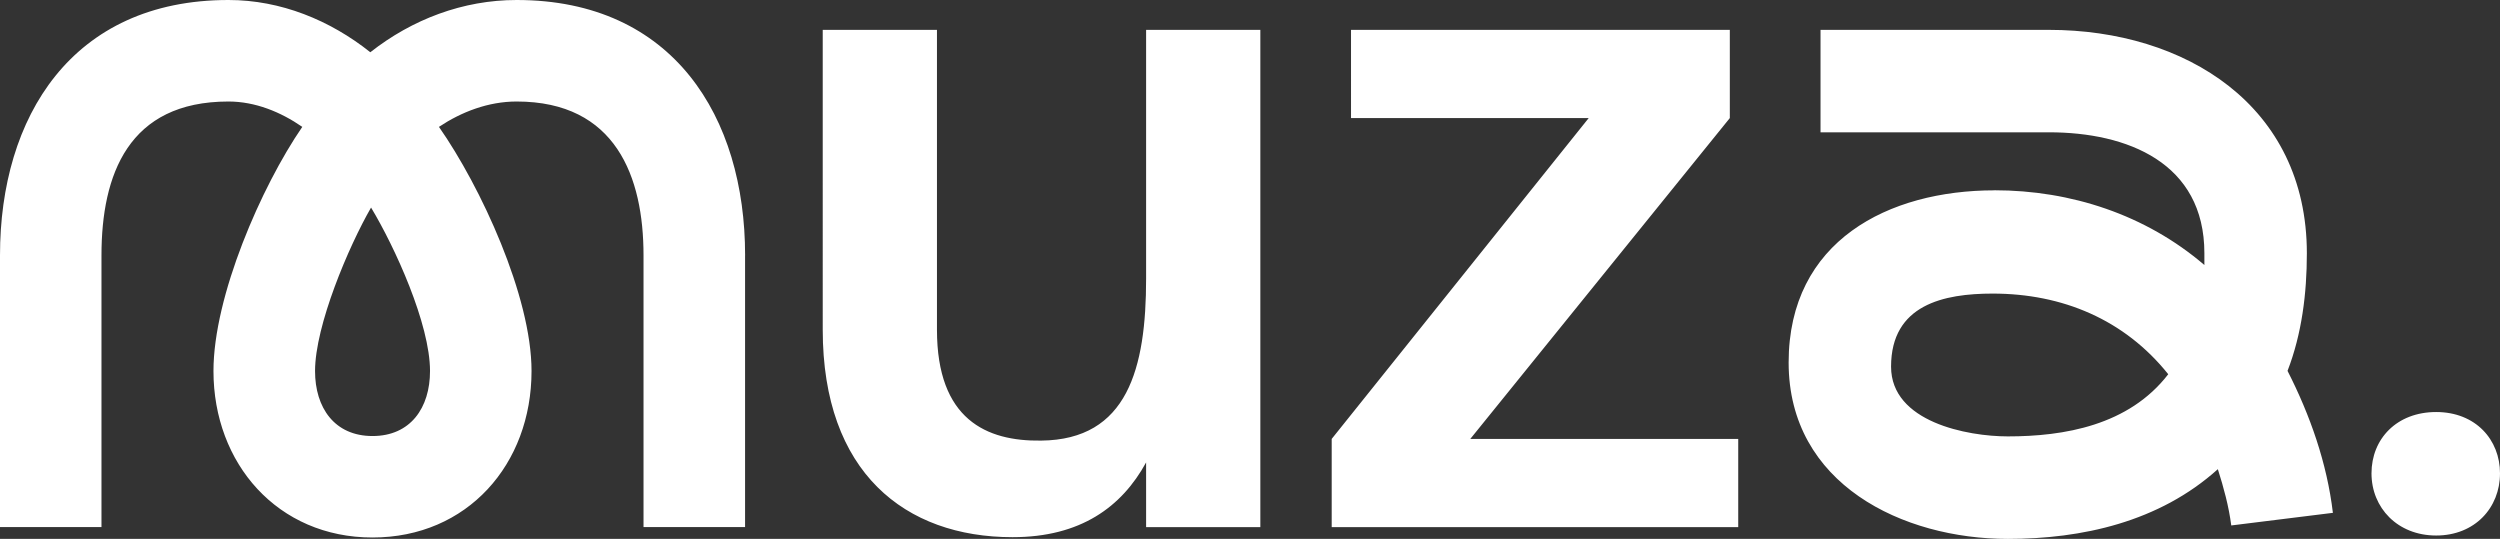 <?xml version="1.0" encoding="UTF-8"?>
<svg id="Layer_2" data-name="Layer 2" xmlns="http://www.w3.org/2000/svg" viewBox="0 0 677.99 146.13">
  <rect x="0" y="0" width="677.99" height="146.13" fill="#333333" stroke="none"/>
  <defs>
    <style>
      .cls-1 {
        fill: #fff;
        stroke-width: 0px;
        }
      
    </style>
  </defs>
  <g id="Layer_1-2" data-name="Layer 1">
    <path class="cls-1" d="M202.06,69.24v73.7h-27.54v-73.7c0-21.26-7.49-41.71-34.42-41.71-7.69,0-14.98,2.83-21.06,6.88,11.34,16.2,25.11,45.96,25.11,66.21,0,25.31-17.41,45.15-43.13,45.15s-43.13-20.04-43.13-45.15c0-20.25,12.96-50.01,24.09-66.21-5.87-4.05-12.76-6.88-20.04-6.88-27.13,0-34.42,19.84-34.42,41.71v73.7H0v-73.7C0,31.79,19.44,0,61.96,0c14.17,0,27.54,5.47,38.47,14.17C111.76,5.26,125.53,0,140.11,0c42.52,0,61.96,31.79,61.96,69.24ZM116.62,100.63c0-12.76-9.52-33.61-15.99-44.34-6.07,10.53-15.19,31.99-15.19,44.34,0,9.92,5.26,17.62,15.59,17.62s15.59-7.69,15.59-17.62ZM310.82,8.1h30.98v134.85h-30.98v-17.54c-6.61,12.07-17.77,20.27-36.22,20.27-29.16,0-51.48-17.54-51.48-56.26V8.1h30.98v81.32c0,24.37,13.44,30.29,28.25,30.07,23.46-.23,28.47-19.59,28.47-43.96V8.1ZM469.12,8.1v23.92l-70.38,87.01h72.66v23.92h-110.25v-23.92l69.7-87.01h-64.46V8.1h102.73ZM540.87,51.6c20.73,0,41,6.61,56.95,20.27v-3.19c0-24.6-20.96-32.8-42.14-32.8h-61.96V8.1h61.96c36.9,0,69.93,20.5,69.93,60.59,0,10.93-1.37,21.87-5.24,31.89,6.15,12.07,10.71,25.06,12.3,38.5l-27.56,3.42c-.68-5.24-2.05-10.25-3.64-15.26-15.94,14.35-36.9,18.91-56.95,18.91-28.47,0-59.45-14.81-59.45-47.83s27.11-46.7,55.81-46.7ZM588.02,101.49c-11.84-14.81-28.7-21.87-47.61-21.87-13.21,0-27.56,2.96-27.56,19.82,0,15.03,20.73,18.91,31.66,18.91,15.26,0,32.8-2.96,43.51-16.86ZM677.99,128.37c0,9.34-6.83,16.86-17.31,16.86s-17.54-7.52-17.54-16.86,6.83-16.63,17.54-16.63,17.31,7.52,17.31,16.63Z"/>
  </g>
</svg>